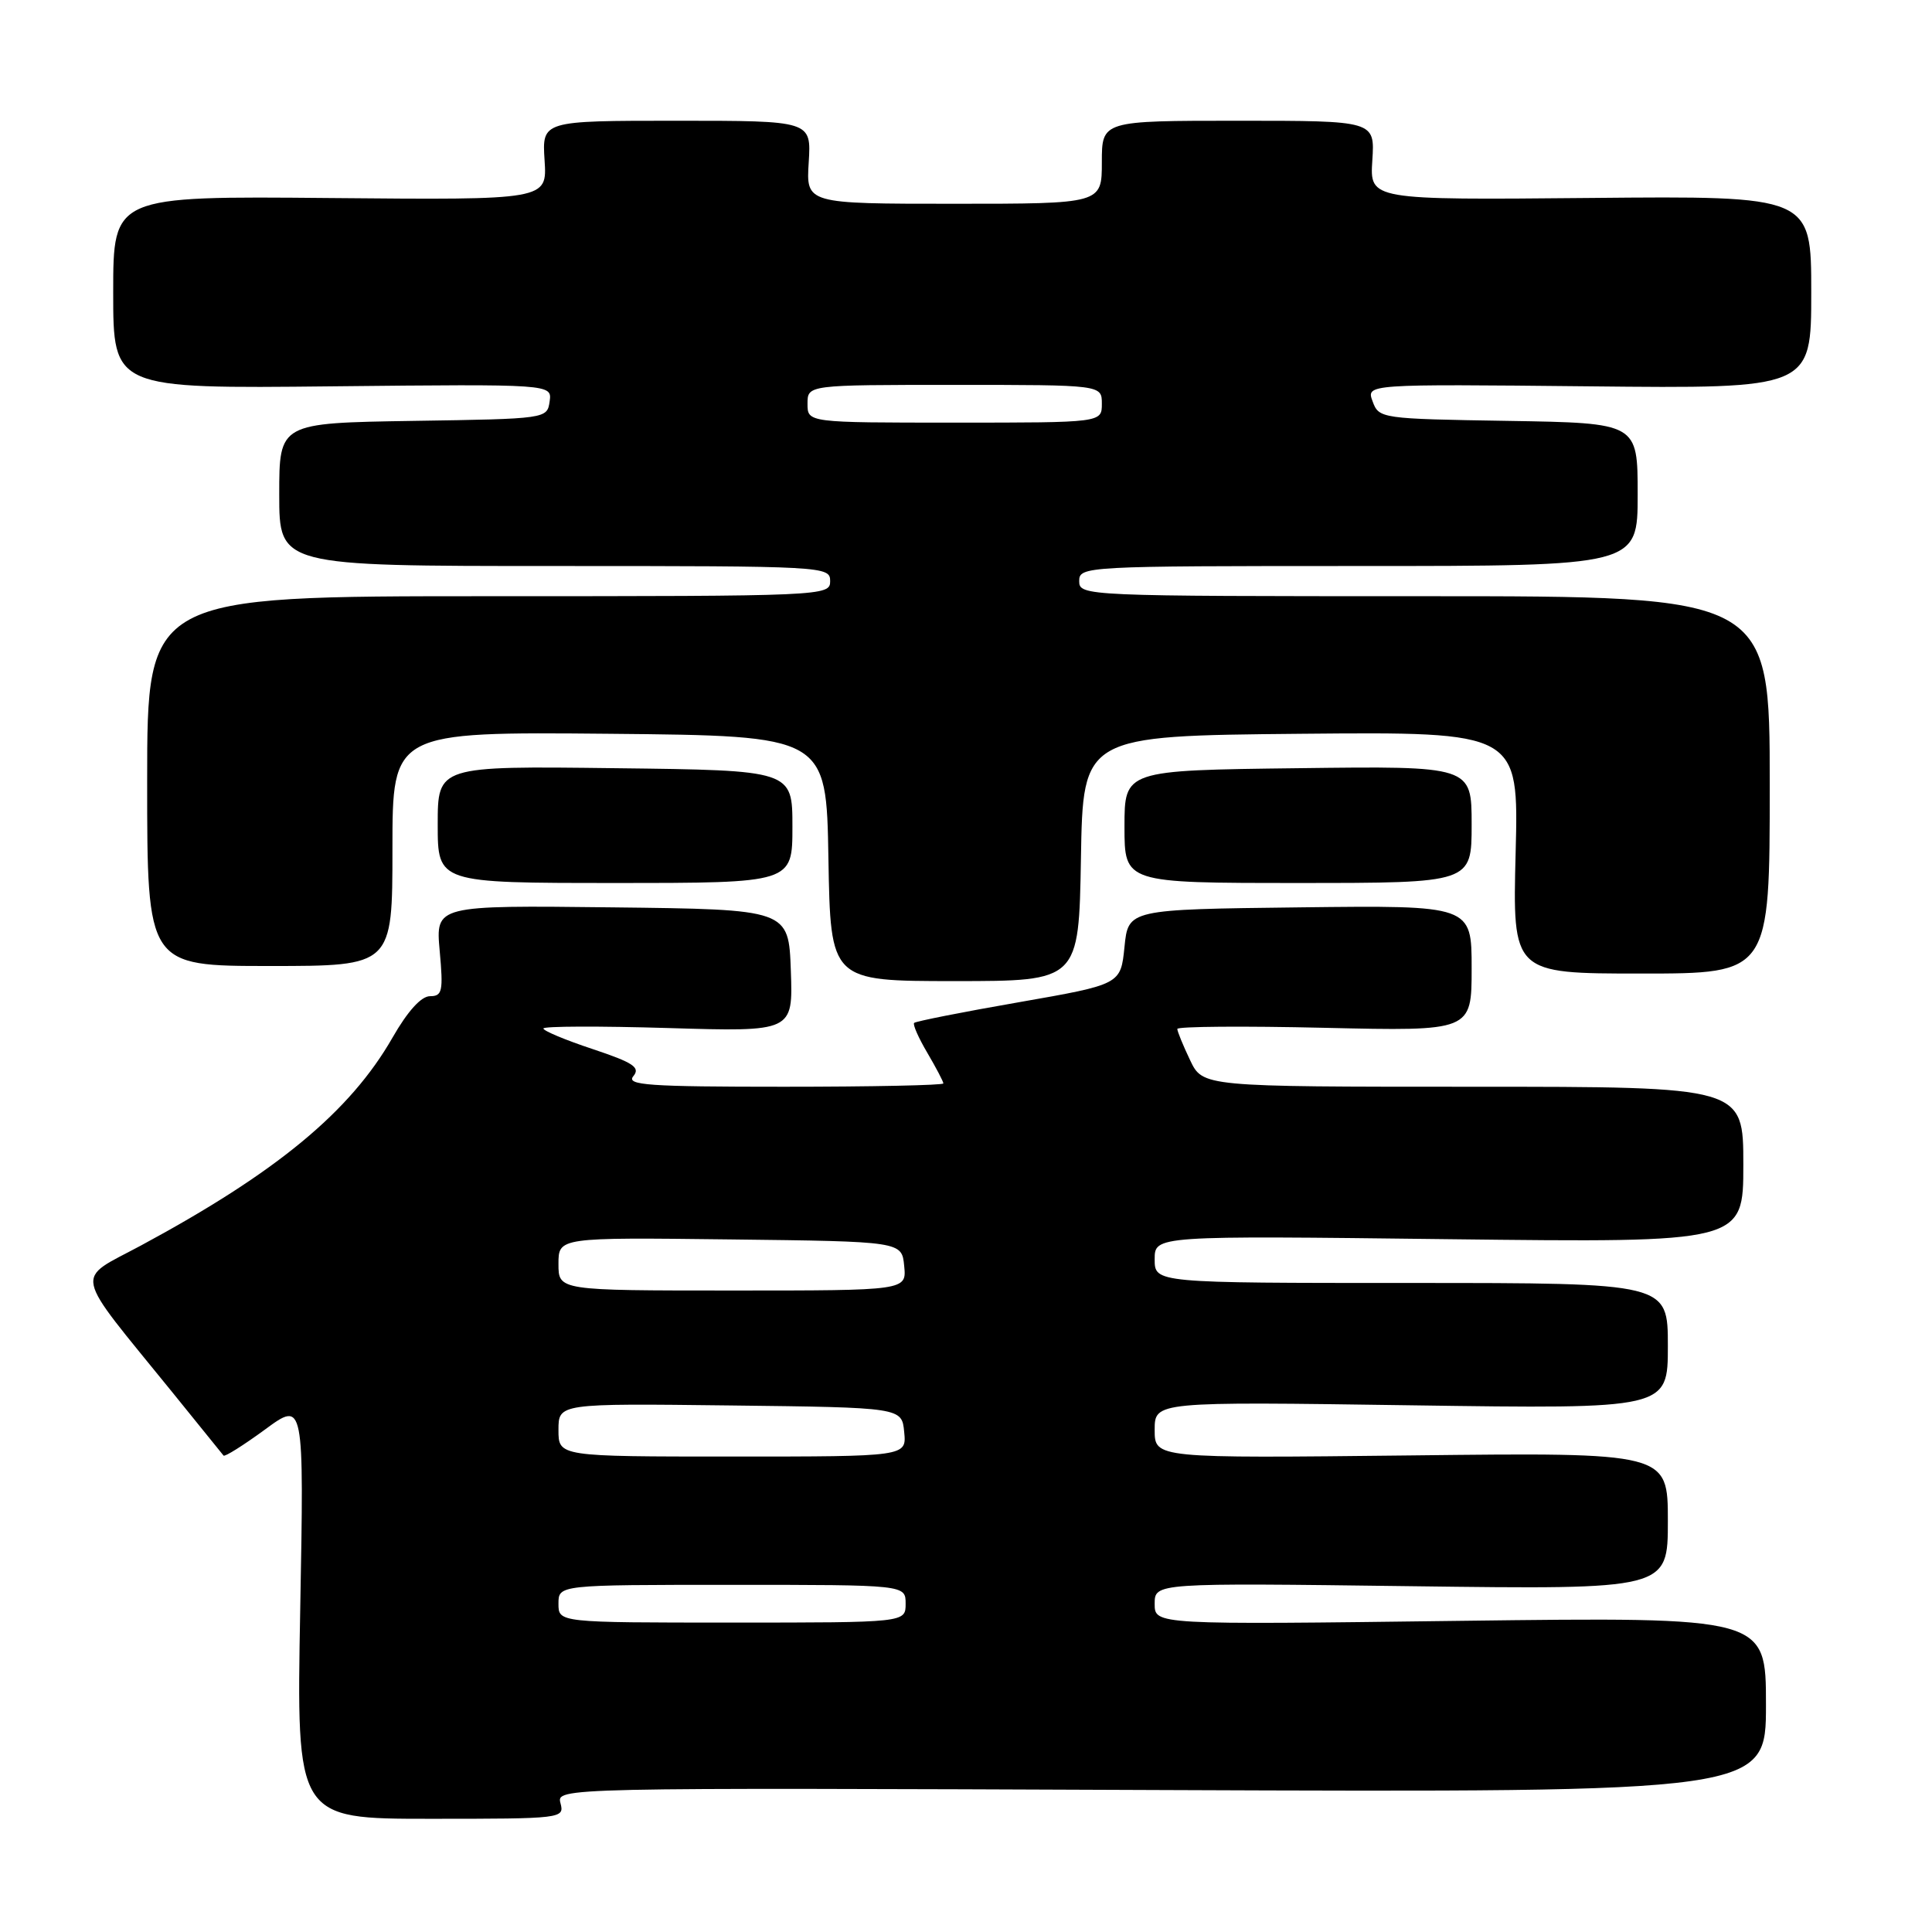 <?xml version="1.0" encoding="UTF-8" standalone="no"?>
<!DOCTYPE svg PUBLIC "-//W3C//DTD SVG 1.1//EN" "http://www.w3.org/Graphics/SVG/1.1/DTD/svg11.dtd" >
<svg xmlns="http://www.w3.org/2000/svg" xmlns:xlink="http://www.w3.org/1999/xlink" version="1.1" viewBox="0 0 256 256">
 <g >
 <path fill="currentColor"
d=" M 74.27 238.94 C 73.73 236.87 73.73 236.87 153.87 237.19 C 234.00 237.50 234.00 237.50 234.00 225.88 C 234.00 214.26 234.00 214.26 193.50 214.77 C 153.00 215.29 153.00 215.29 153.00 212.52 C 153.00 209.74 153.00 209.74 187.00 210.18 C 221.00 210.62 221.00 210.62 221.00 201.54 C 221.00 192.46 221.00 192.46 187.00 192.85 C 153.00 193.23 153.00 193.23 153.00 189.47 C 153.00 185.72 153.00 185.72 187.00 186.21 C 221.00 186.70 221.00 186.70 221.00 178.35 C 221.00 170.00 221.00 170.00 187.00 170.00 C 153.00 170.00 153.00 170.00 153.00 166.86 C 153.00 163.73 153.00 163.73 192.00 164.20 C 231.00 164.66 231.00 164.66 231.00 154.33 C 231.00 144.00 231.00 144.00 195.19 144.00 C 159.37 144.00 159.37 144.00 157.69 140.47 C 156.76 138.52 156.00 136.66 156.00 136.34 C 156.00 136.01 164.77 135.94 175.50 136.19 C 195.00 136.64 195.00 136.64 195.00 128.30 C 195.00 119.96 195.00 119.96 172.25 120.23 C 149.50 120.50 149.50 120.50 149.00 125.47 C 148.50 130.44 148.50 130.44 135.01 132.80 C 127.58 134.09 121.34 135.33 121.13 135.54 C 120.92 135.74 121.71 137.53 122.88 139.51 C 124.04 141.49 125.00 143.31 125.00 143.56 C 125.00 143.80 115.49 144.00 103.88 144.00 C 85.86 144.00 82.93 143.79 83.92 142.60 C 84.88 141.44 83.93 140.81 78.54 139.01 C 74.94 137.82 72.00 136.59 72.00 136.28 C 72.00 135.97 79.44 135.95 88.54 136.22 C 105.08 136.72 105.08 136.72 104.79 128.61 C 104.50 120.50 104.50 120.50 81.11 120.23 C 57.72 119.96 57.72 119.96 58.26 125.98 C 58.75 131.35 58.61 132.00 56.98 132.00 C 55.81 132.00 54.02 133.98 52.01 137.49 C 46.40 147.29 36.67 155.34 18.71 165.02 C 9.83 169.80 9.44 167.97 22.85 184.50 C 26.41 188.90 29.46 192.67 29.62 192.87 C 29.78 193.07 32.24 191.52 35.10 189.43 C 40.29 185.61 40.29 185.61 39.78 213.31 C 39.27 241.00 39.27 241.00 57.04 241.00 C 74.51 241.00 74.80 240.96 74.27 238.94 Z  M 143.23 113.75 C 143.50 97.50 143.50 97.50 172.37 97.23 C 201.24 96.97 201.24 96.97 200.83 112.98 C 200.42 129.00 200.42 129.00 217.46 129.00 C 234.50 129.00 234.50 129.00 234.50 104.00 C 234.50 79.00 234.50 79.00 188.75 79.00 C 143.67 79.00 143.00 78.97 143.00 77.00 C 143.00 75.04 143.67 75.00 180.00 75.00 C 217.00 75.00 217.00 75.00 217.00 65.52 C 217.00 56.05 217.00 56.05 199.86 55.77 C 183.00 55.50 182.71 55.46 181.88 53.19 C 181.02 50.89 181.02 50.89 210.51 51.19 C 240.00 51.50 240.00 51.50 240.00 38.73 C 240.00 25.96 240.00 25.96 210.75 26.23 C 181.50 26.50 181.50 26.50 181.84 21.25 C 182.18 16.00 182.18 16.00 164.09 16.00 C 146.00 16.00 146.00 16.00 146.00 21.50 C 146.00 27.00 146.00 27.00 126.41 27.00 C 106.81 27.00 106.81 27.00 107.16 21.50 C 107.50 16.00 107.50 16.00 89.66 16.00 C 71.82 16.00 71.82 16.00 72.16 21.25 C 72.50 26.50 72.50 26.50 43.75 26.24 C 15.00 25.98 15.00 25.98 15.00 38.74 C 15.00 51.50 15.00 51.50 44.08 51.19 C 73.15 50.89 73.15 50.89 72.83 53.19 C 72.50 55.49 72.43 55.50 54.75 55.77 C 37.00 56.05 37.00 56.05 37.00 65.52 C 37.00 75.00 37.00 75.00 73.50 75.00 C 109.33 75.00 110.00 75.04 110.00 77.00 C 110.00 78.97 109.33 79.00 64.75 79.00 C 19.50 79.00 19.50 79.00 19.50 103.50 C 19.50 128.00 19.50 128.00 35.75 128.00 C 52.00 128.00 52.00 128.00 52.00 112.48 C 52.00 96.97 52.00 96.97 80.75 97.23 C 109.50 97.50 109.50 97.50 109.77 113.75 C 110.05 130.00 110.05 130.00 126.50 130.00 C 142.95 130.00 142.95 130.00 143.23 113.75 Z  M 105.00 109.54 C 105.00 102.07 105.00 102.07 81.50 101.79 C 58.00 101.50 58.00 101.50 58.00 109.25 C 58.00 117.00 58.00 117.00 81.50 117.00 C 105.00 117.00 105.00 117.00 105.00 109.54 Z  M 195.00 109.25 C 195.00 101.50 195.00 101.50 172.00 101.79 C 149.00 102.07 149.00 102.07 149.00 109.54 C 149.00 117.00 149.00 117.00 172.00 117.00 C 195.00 117.00 195.00 117.00 195.00 109.25 Z  M 74.00 212.50 C 74.00 210.00 74.00 210.00 97.00 210.00 C 120.00 210.00 120.00 210.00 120.00 212.50 C 120.00 215.00 120.00 215.00 97.00 215.00 C 74.00 215.00 74.00 215.00 74.00 212.50 Z  M 74.00 189.48 C 74.00 185.96 74.00 185.96 96.75 186.23 C 119.50 186.50 119.50 186.50 119.81 189.75 C 120.13 193.00 120.13 193.00 97.06 193.00 C 74.00 193.00 74.00 193.00 74.00 189.48 Z  M 74.00 167.48 C 74.00 163.96 74.00 163.96 96.75 164.23 C 119.50 164.50 119.50 164.50 119.81 167.75 C 120.13 171.00 120.13 171.00 97.06 171.00 C 74.00 171.00 74.00 171.00 74.00 167.48 Z  M 107.00 53.50 C 107.00 51.00 107.00 51.00 126.50 51.00 C 146.00 51.00 146.00 51.00 146.00 53.50 C 146.00 56.00 146.00 56.00 126.50 56.00 C 107.00 56.00 107.00 56.00 107.00 53.50 Z "/>
</g>
</svg>